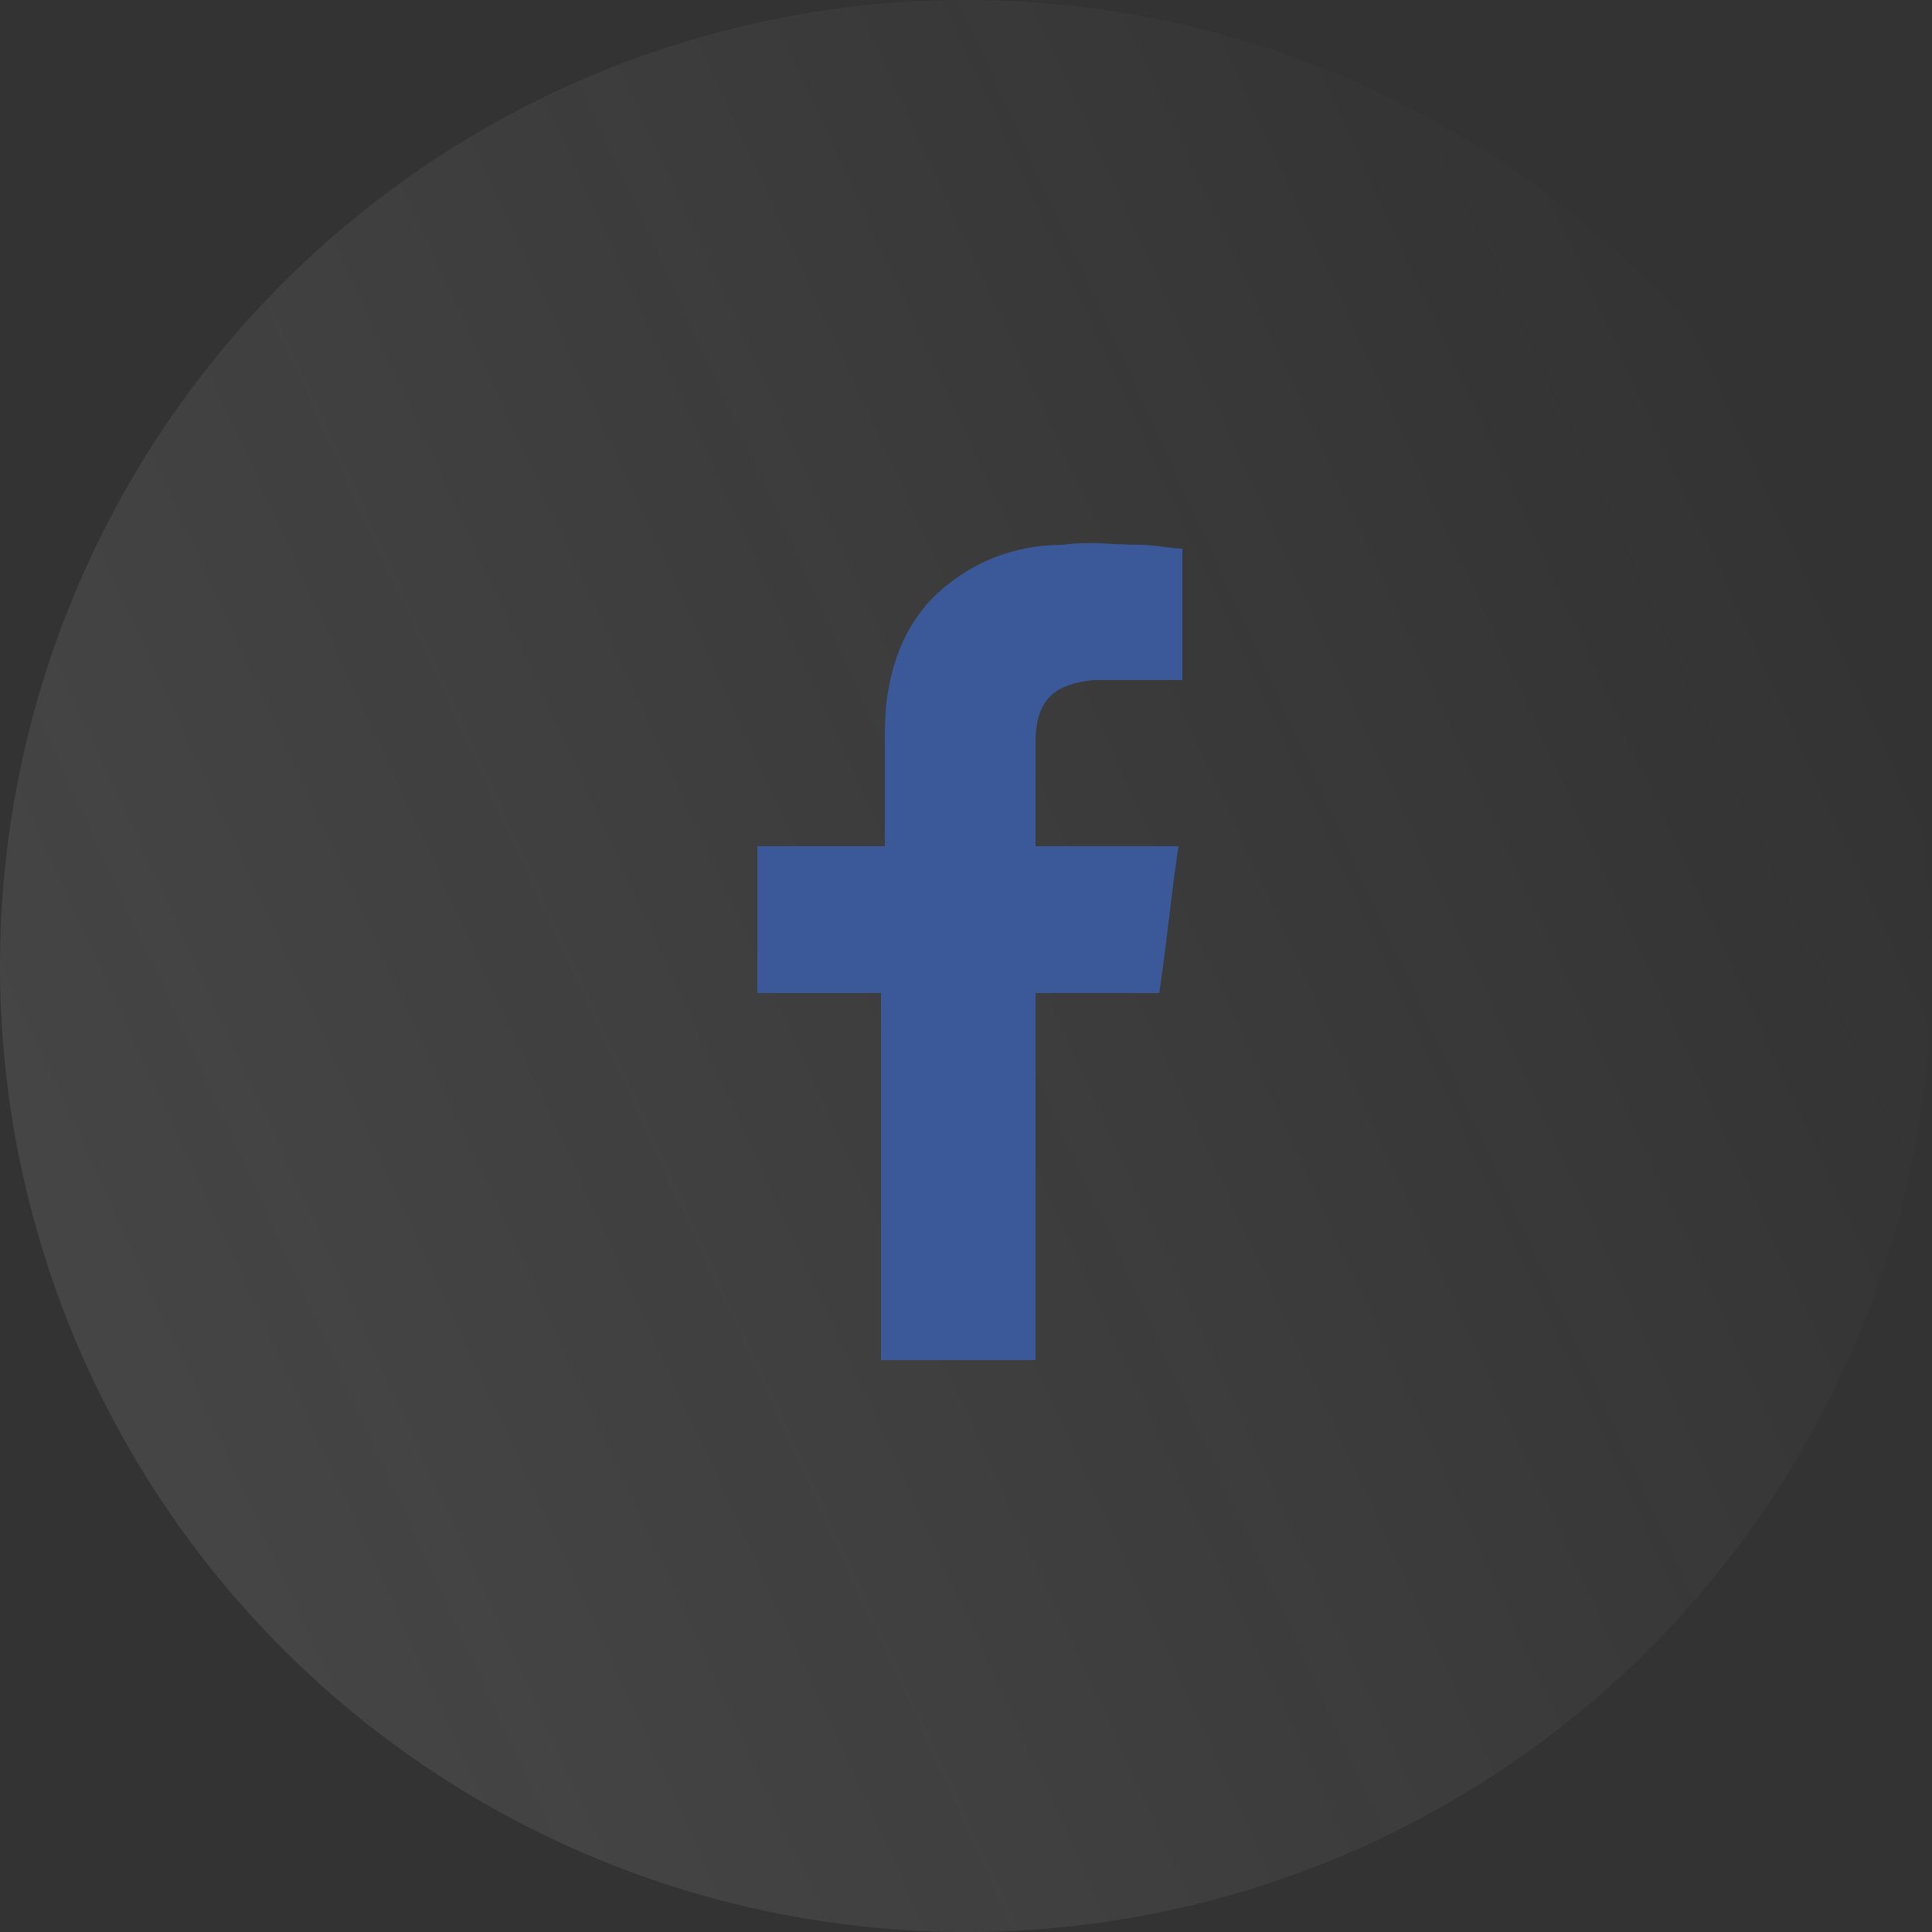 <?xml version="1.0" encoding="utf-8"?>
<!-- Generator: Adobe Illustrator 19.0.0, SVG Export Plug-In . SVG Version: 6.00 Build 0)  -->
<svg version="1.1" id="Layer_1" xmlns="http://www.w3.org/2000/svg" xmlns:xlink="http://www.w3.org/1999/xlink" x="0px" y="0px"
	 viewBox="0 0 50 50" style="enable-background:new 0 0 50 50;" xml:space="preserve">
<rect x="0" y="0" width="50" height="50" fill="#333333" stroke="none"/>
<style type="text/css">
	.st0{fill-rule:evenodd;clip-rule:evenodd;fill:url(#XMLID_2_);}
	.st1{fill-rule:evenodd;clip-rule:evenodd;fill:#3B5998;}
</style>
<linearGradient id="XMLID_2_" gradientUnits="userSpaceOnUse" x1="2.281" y1="35.395" x2="47.631" y2="14.517">
	<stop  offset="0" style="stop-color:#EBEBEB;stop-opacity:0.1"/>
	<stop  offset="1" style="stop-color:#FFFFFF;stop-opacity:0"/>
</linearGradient>
<circle id="XMLID_6_" class="st0" cx="25" cy="25" r="25"/>
<path id="XMLID_8_" class="st1" d="M28.3,17.6c0.7,0,1.3,0,2,0c0.1,0,0.2,0,0.3,0v-3.4c-0.3,0-0.7-0.1-1.1-0.1c-0.7,0-1.3-0.1-2,0
	c-1,0-2,0.3-2.8,0.9c-1,0.7-1.5,1.7-1.7,2.8c-0.1,0.5-0.1,1-0.1,1.5c0,0.8,0,1.5,0,2.3v0.3h-3.3v3.8h3.2v9.5h4v-9.5h3.2
	c0.2-1.3,0.3-2.5,0.5-3.8c-0.3,0-0.5,0-0.7,0c-0.9,0-3,0-3,0s0-1.9,0-2.7C26.8,18,27.4,17.7,28.3,17.6z"/>
</svg>

